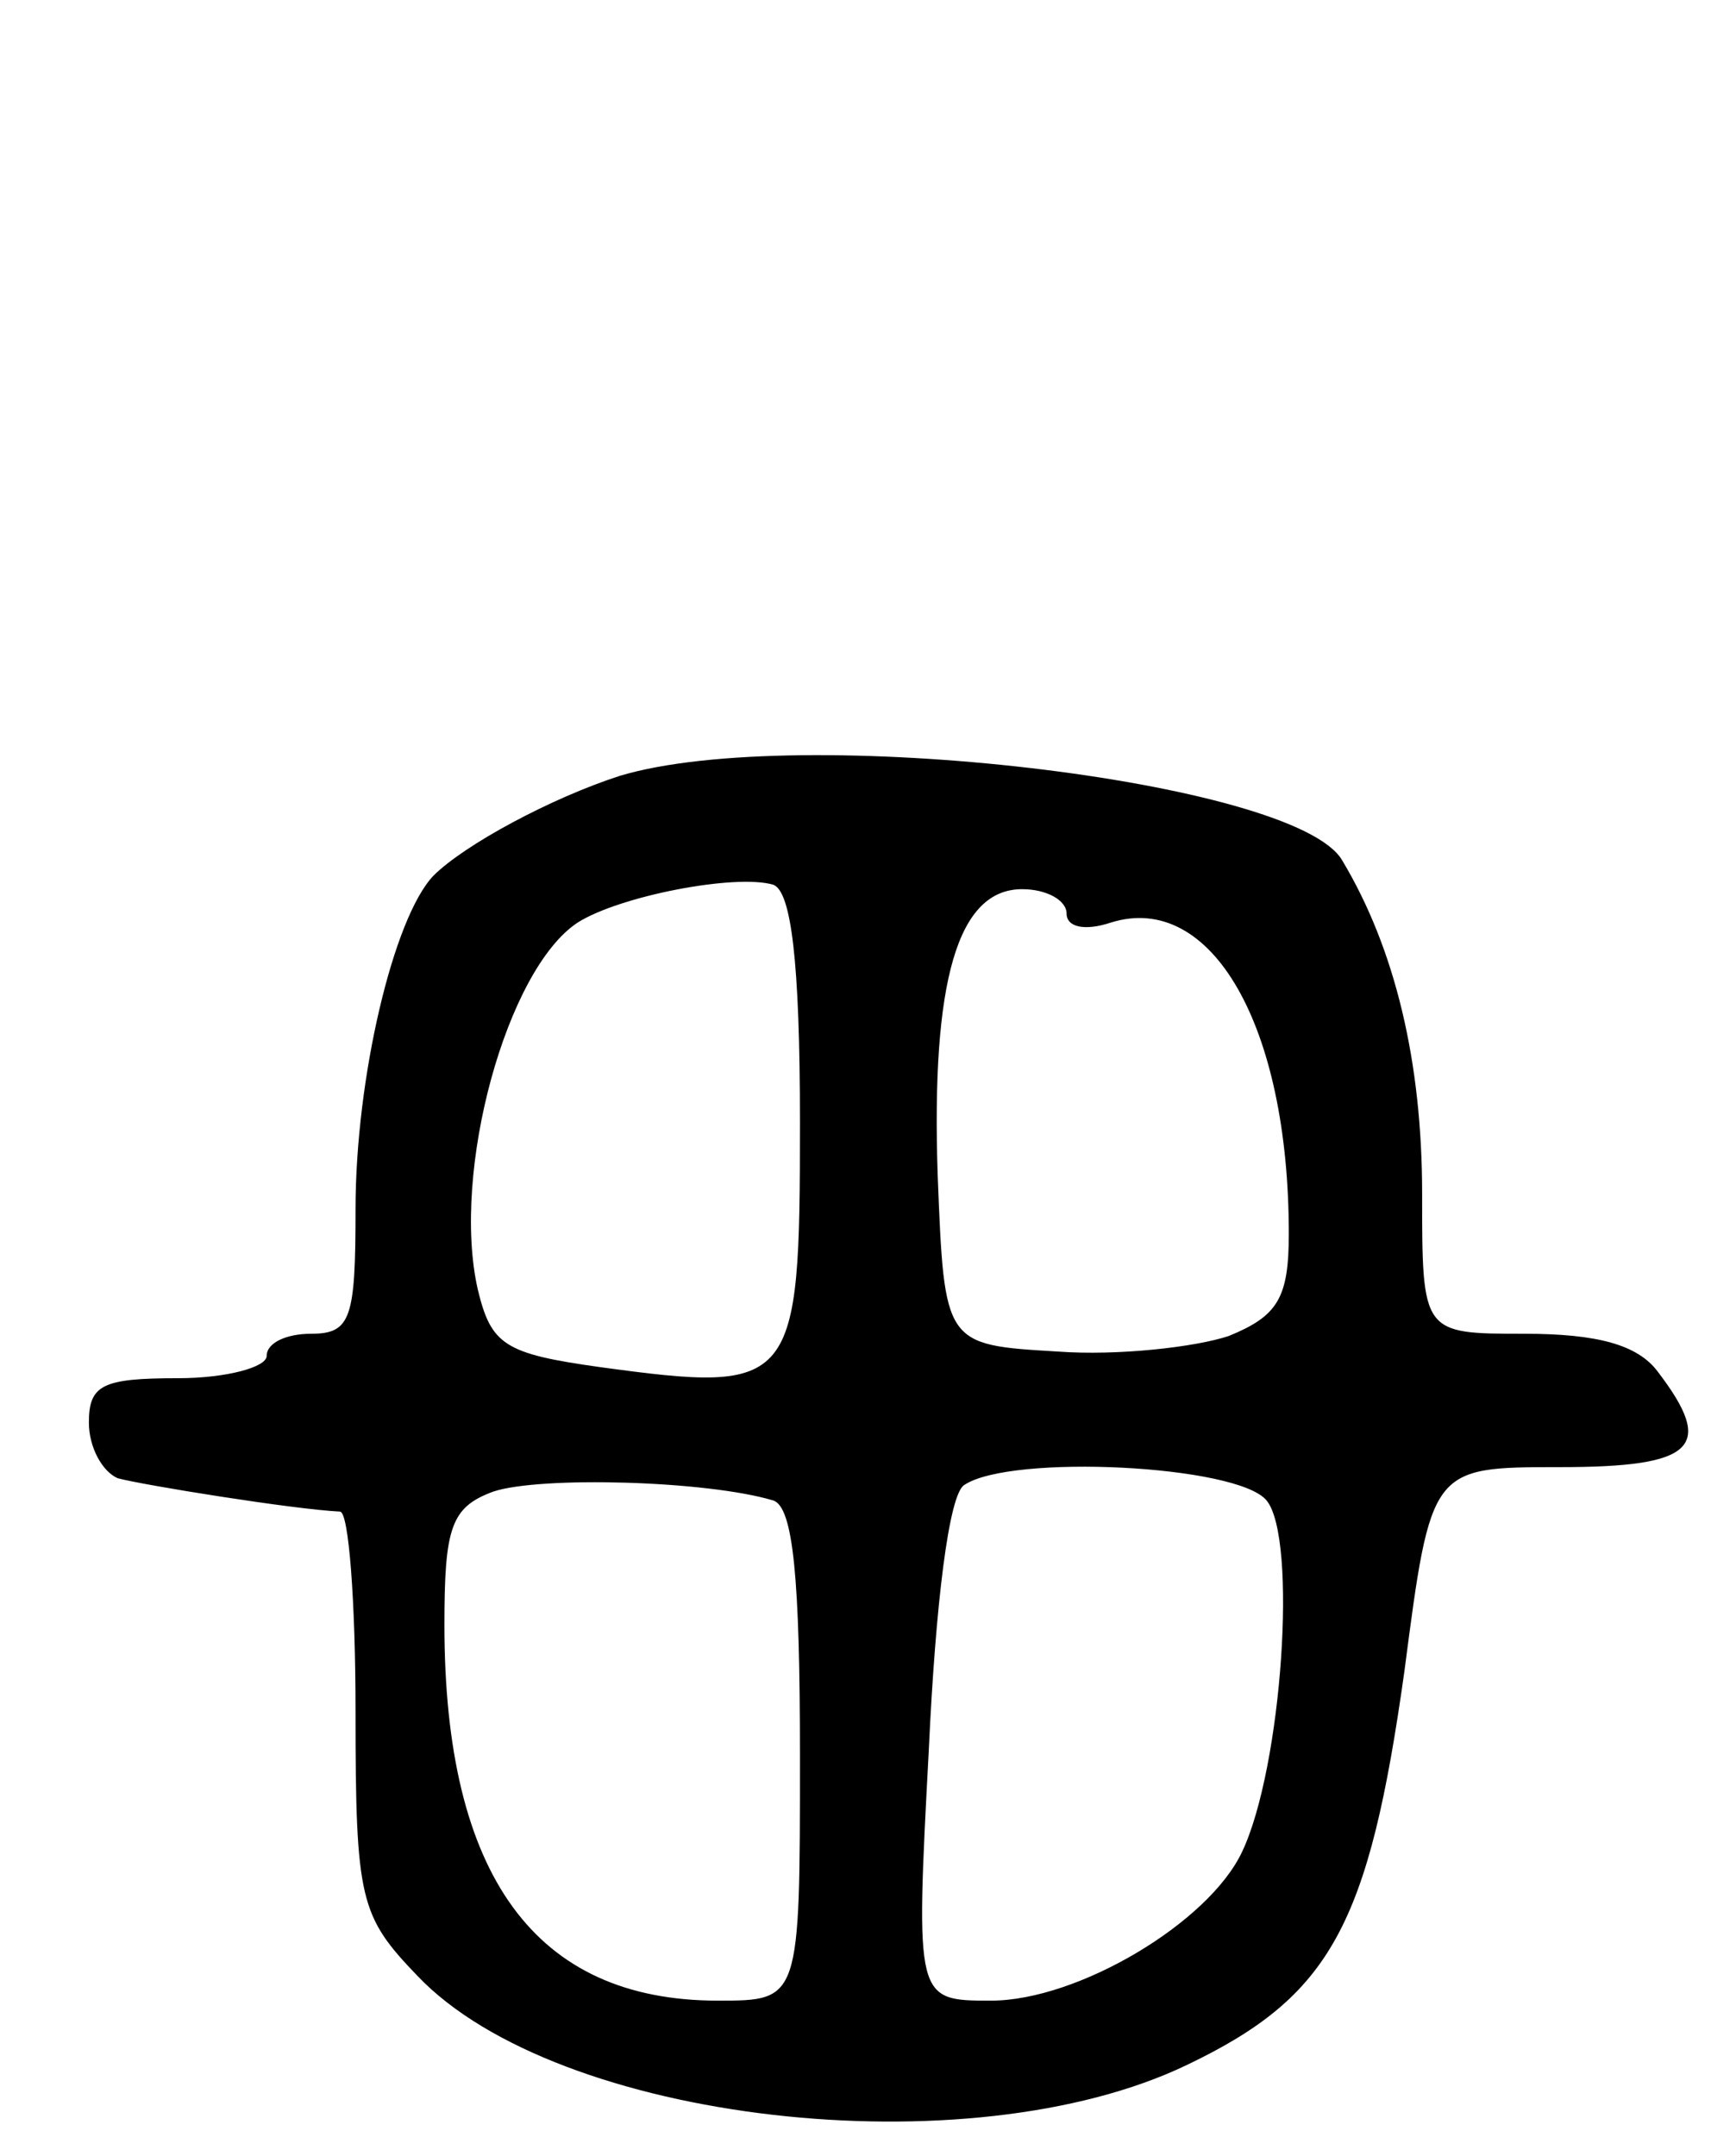 <svg version="1.0" xmlns="http://www.w3.org/2000/svg"
 width="77pt" height="97pt" viewBox="0 0 77 97"
 preserveAspectRatio="xMidYMid meet">
<g transform="translate(0,97) scale(0.1,-0.1)"
fill="#000000" stroke="none">
<path d="M279 621 c-31 -10 -70 -31 -84 -45 -18 -19 -35 -91 -35 -150 0 -49
-2 -56 -20 -56 -11 0 -20 -4 -20 -10 0 -5 -18 -10 -40 -10 -34 0 -40 -3 -40
-20 0 -11 6 -22 13 -25 11 -3 79 -14 100 -15 4 0 7 -41 7 -90 0 -85 2 -92 28
-119 63 -66 248 -87 346 -40 65 31 82 63 98 177 12 92 12 92 70 92 61 0 70 9
44 43 -9 12 -27 17 -60 17 -46 0 -46 0 -46 63 0 59 -12 110 -36 150 -21 36
-245 62 -325 38z m81 -156 c0 -119 -2 -122 -90 -110 -43 6 -49 10 -55 35 -12
53 13 144 45 165 19 12 71 22 88 17 8 -3 12 -34 12 -107z m120 94 c0 -6 8 -8
20 -4 45 14 80 -46 80 -140 0 -29 -5 -37 -27 -46 -15 -5 -50 -9 -77 -7 -51 3
-51 3 -54 79 -3 88 9 129 38 129 11 0 20 -5 20 -11z m-132 -264 c9 -3 12 -35
12 -115 0 -110 0 -110 -37 -110 -82 0 -123 56 -123 169 0 44 3 53 22 60 21 7
96 5 126 -4z m222 0 c14 -17 7 -120 -11 -158 -15 -32 -74 -67 -113 -67 -34 0
-34 0 -28 113 3 65 9 115 16 119 21 14 123 9 136 -7z"/>
</g>
</svg>
